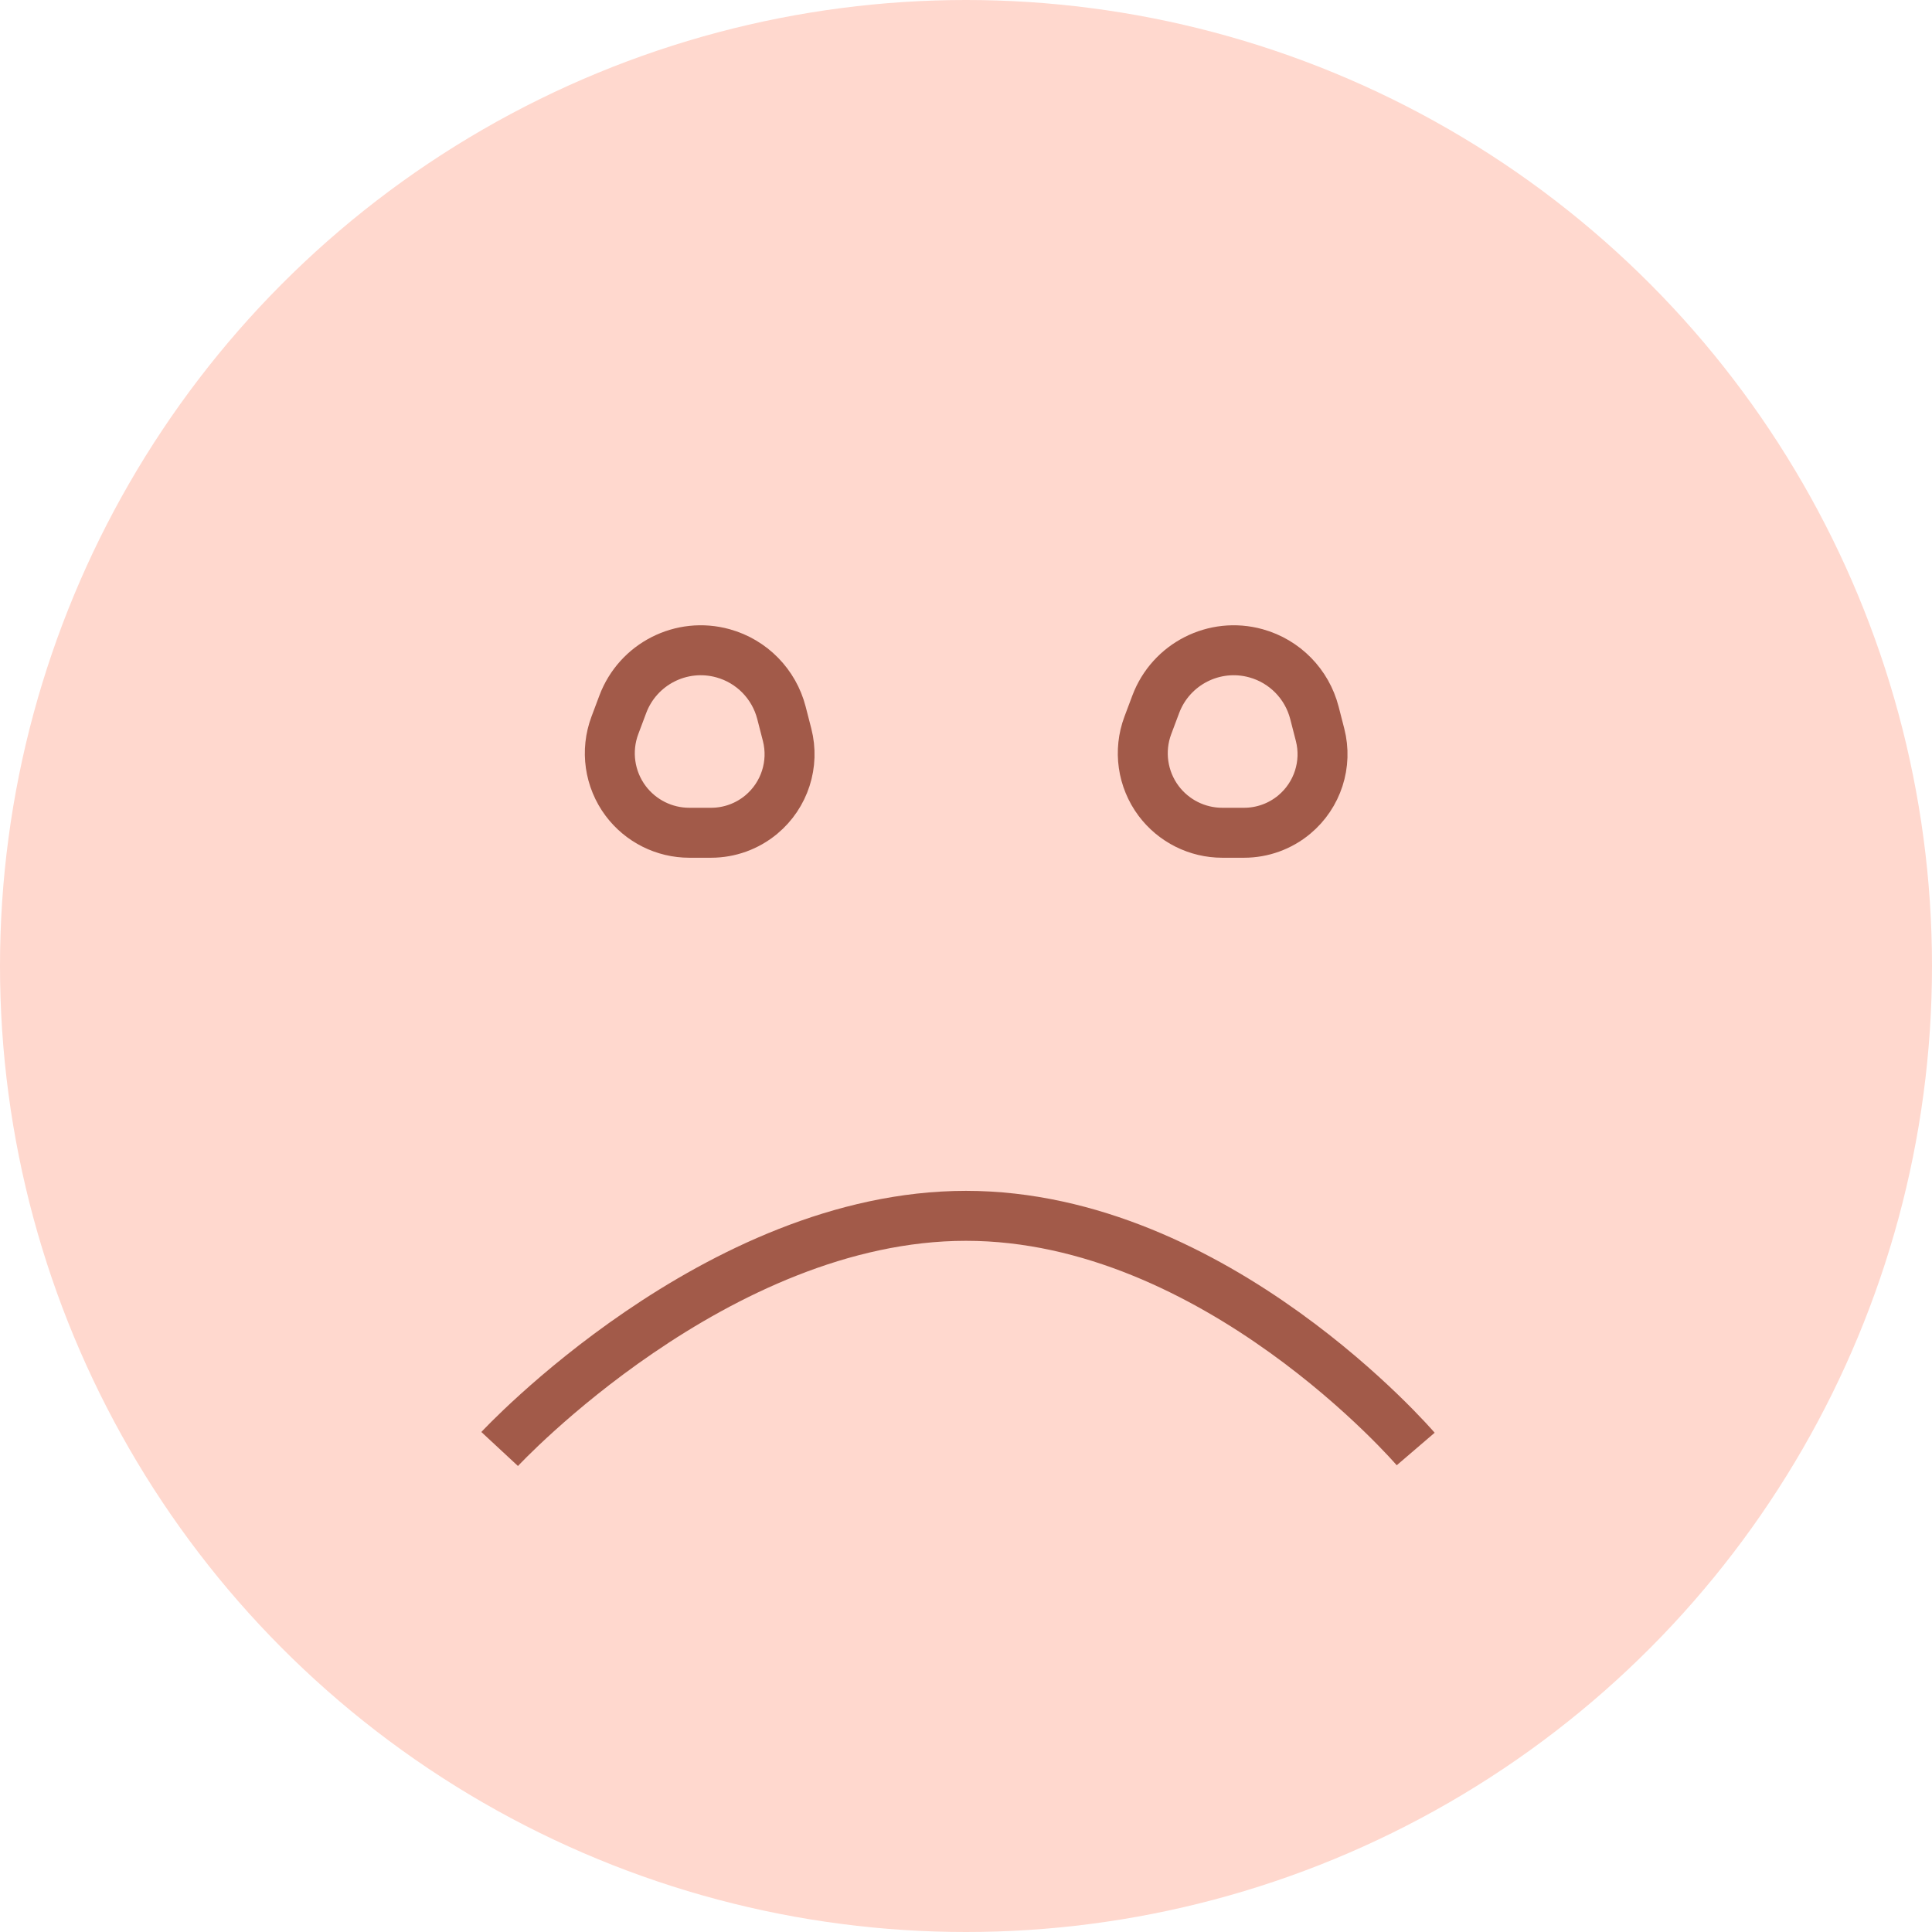 <svg width="58" height="58" viewBox="0 0 58 58" fill="none" xmlns="http://www.w3.org/2000/svg">
<circle cx="29" cy="29" r="29" fill="#FFD8CE"/>
<path d="M15 43.5C15 43.5 21.5 36.5 29 36.5C36.5 36.5 42.5 43.5 42.5 43.5" stroke="#A25A49" stroke-width="1.5"/>
<path d="M18.459 21.776L18.696 21.145C19.151 19.931 20.458 19.266 21.707 19.613C22.569 19.852 23.237 20.534 23.46 21.4L23.629 22.057C23.856 22.938 23.554 23.871 22.855 24.454C22.432 24.807 21.898 25 21.347 25H20.693C19.942 25 19.235 24.646 18.784 24.046C18.296 23.394 18.173 22.539 18.459 21.776Z" stroke="#A25A49" stroke-width="1.5"/>
<path d="M34.459 21.776L34.696 21.145C35.151 19.931 36.458 19.266 37.707 19.613C38.569 19.852 39.237 20.534 39.46 21.4L39.629 22.057C39.856 22.938 39.554 23.871 38.855 24.454C38.432 24.807 37.898 25 37.347 25H36.693C35.942 25 35.235 24.646 34.784 24.046C34.296 23.394 34.173 22.539 34.459 21.776Z" stroke="#A25A49" stroke-width="1.5"/>
</svg>
